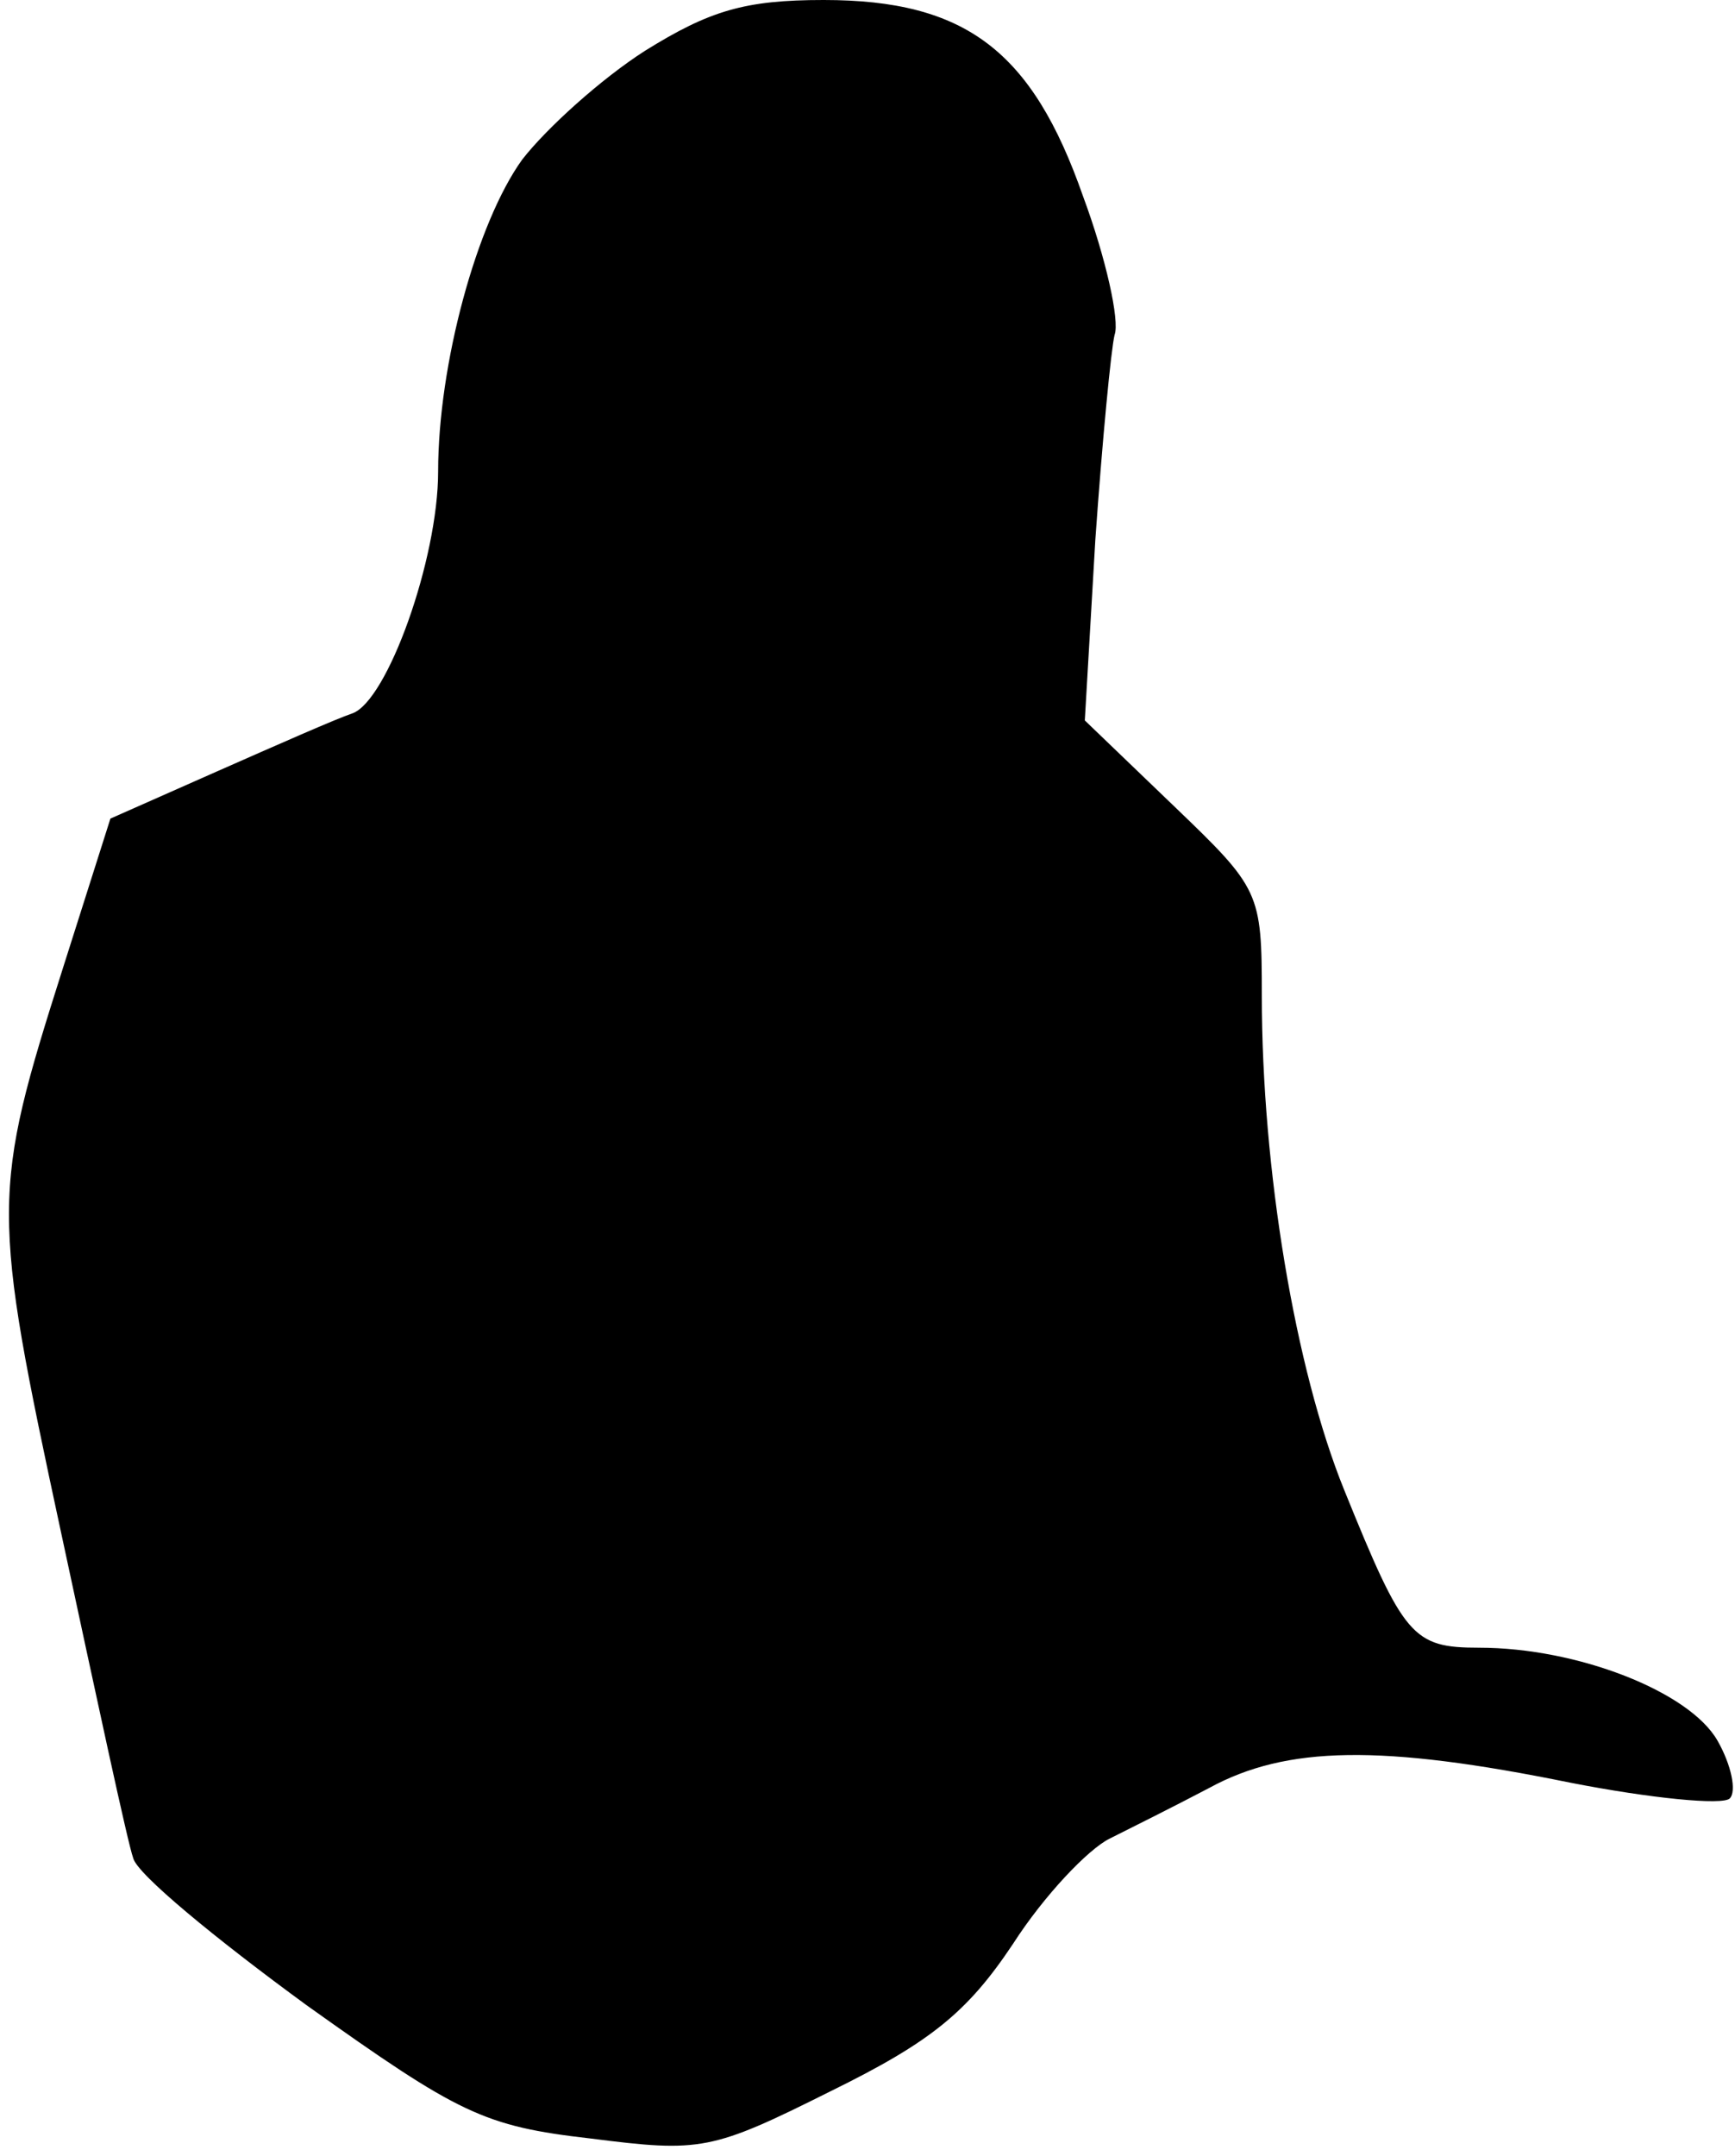 <?xml version="1.0" standalone="no"?>
<!DOCTYPE svg PUBLIC "-//W3C//DTD SVG 20010904//EN"
 "http://www.w3.org/TR/2001/REC-SVG-20010904/DTD/svg10.dtd">
<svg version="1.0" xmlns="http://www.w3.org/2000/svg"
 width="99pt" height="123pt" viewBox="0 0 99 123"
 preserveAspectRatio="xMidYMid meet">
<g transform="translate(0,123) scale(0.1,-0.1)"
fill="#000000" stroke="none">
<path fill="#000000" stroke="none" d="M368 1201 c-25 -16 -56 -44 -70 -62
-26 -36 -48 -117 -48 -178 0 -50 -29 -131 -49 -138 -9 -3 -43 -18 -77 -33
l-61 -27 -27 -85 c-41 -129 -41 -137 -1 -323 20 -93 38 -177 41 -185 2 -9 47
-46 99 -84 87 -62 101 -69 162 -76 63 -8 69 -7 137 27 57 28 78 45 104 84 18
28 43 54 55 60 12 6 38 19 57 29 44 24 98 25 206 3 46 -9 87 -13 91 -9 4 4 1
19 -7 33 -16 28 -80 53 -136 53 -38 0 -43 6 -77 90 -28 69 -47 183 -47 282 0
59 -1 61 -50 108 l-51 49 6 103 c4 57 9 109 11 117 3 8 -5 44 -18 79 -29 83
-67 112 -148 112 -45 0 -65 -6 -102 -29z"/>
</g>
</svg>
